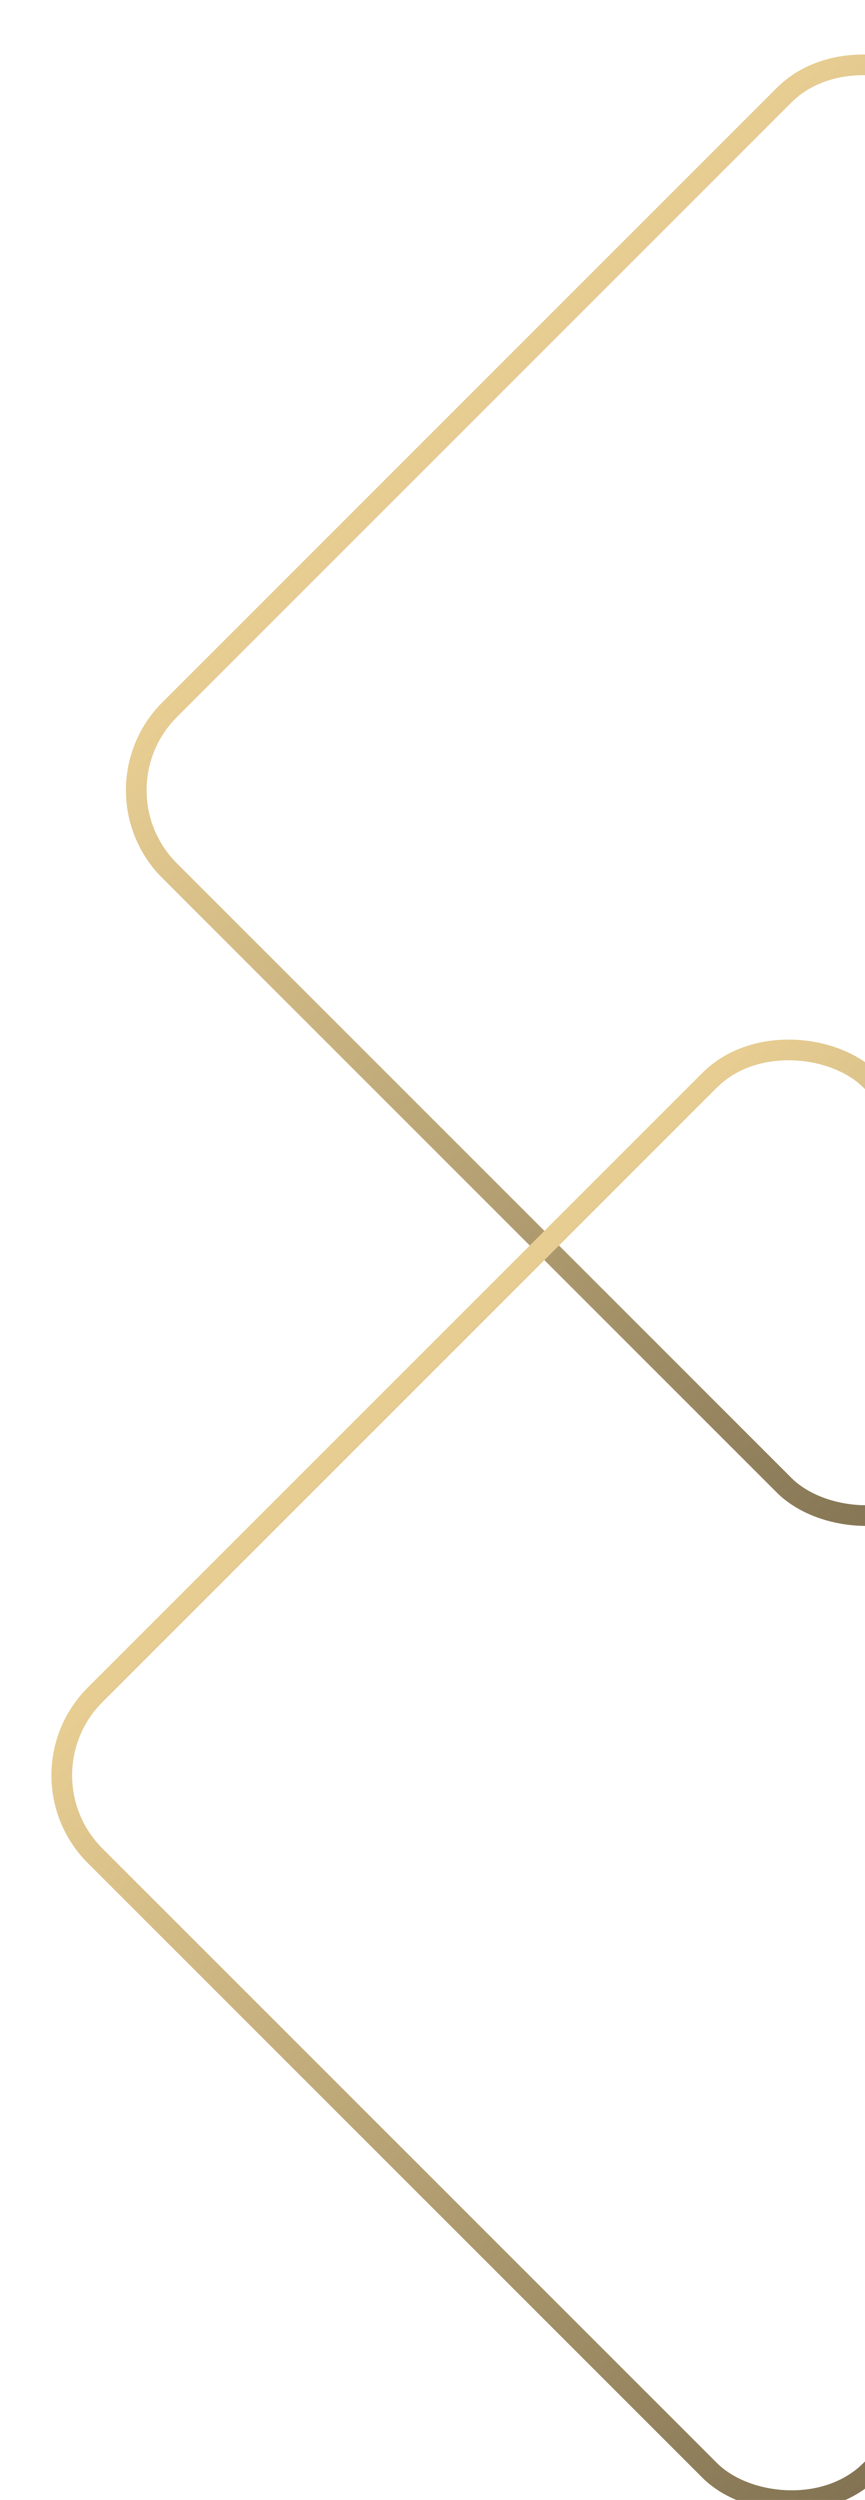 <svg xmlns="http://www.w3.org/2000/svg" width="209" height="604" fill="none"><rect width="265" height="265" x="21.535" y="190.919" stroke="url(#a)" stroke-width="5" rx="27.5" transform="rotate(-45 21.535 190.919)"/><rect width="265" height="265" x="3.536" y="428.919" stroke="url(#b)" stroke-width="5" rx="27.5" transform="rotate(-45 3.536 428.919)"/><defs><linearGradient id="a" x1="153" x2="153" y1="190.919" y2="460.919" gradientUnits="userSpaceOnUse"><stop stop-color="#E7CD92"/><stop offset=".522" stop-color="#B29E71"/><stop offset="1" stop-color="#817252"/></linearGradient><linearGradient id="b" x1="135" x2="135" y1="428.919" y2="698.919" gradientUnits="userSpaceOnUse"><stop stop-color="#E7CD92"/><stop offset=".522" stop-color="#B29E71"/><stop offset="1" stop-color="#817252"/></linearGradient></defs></svg>